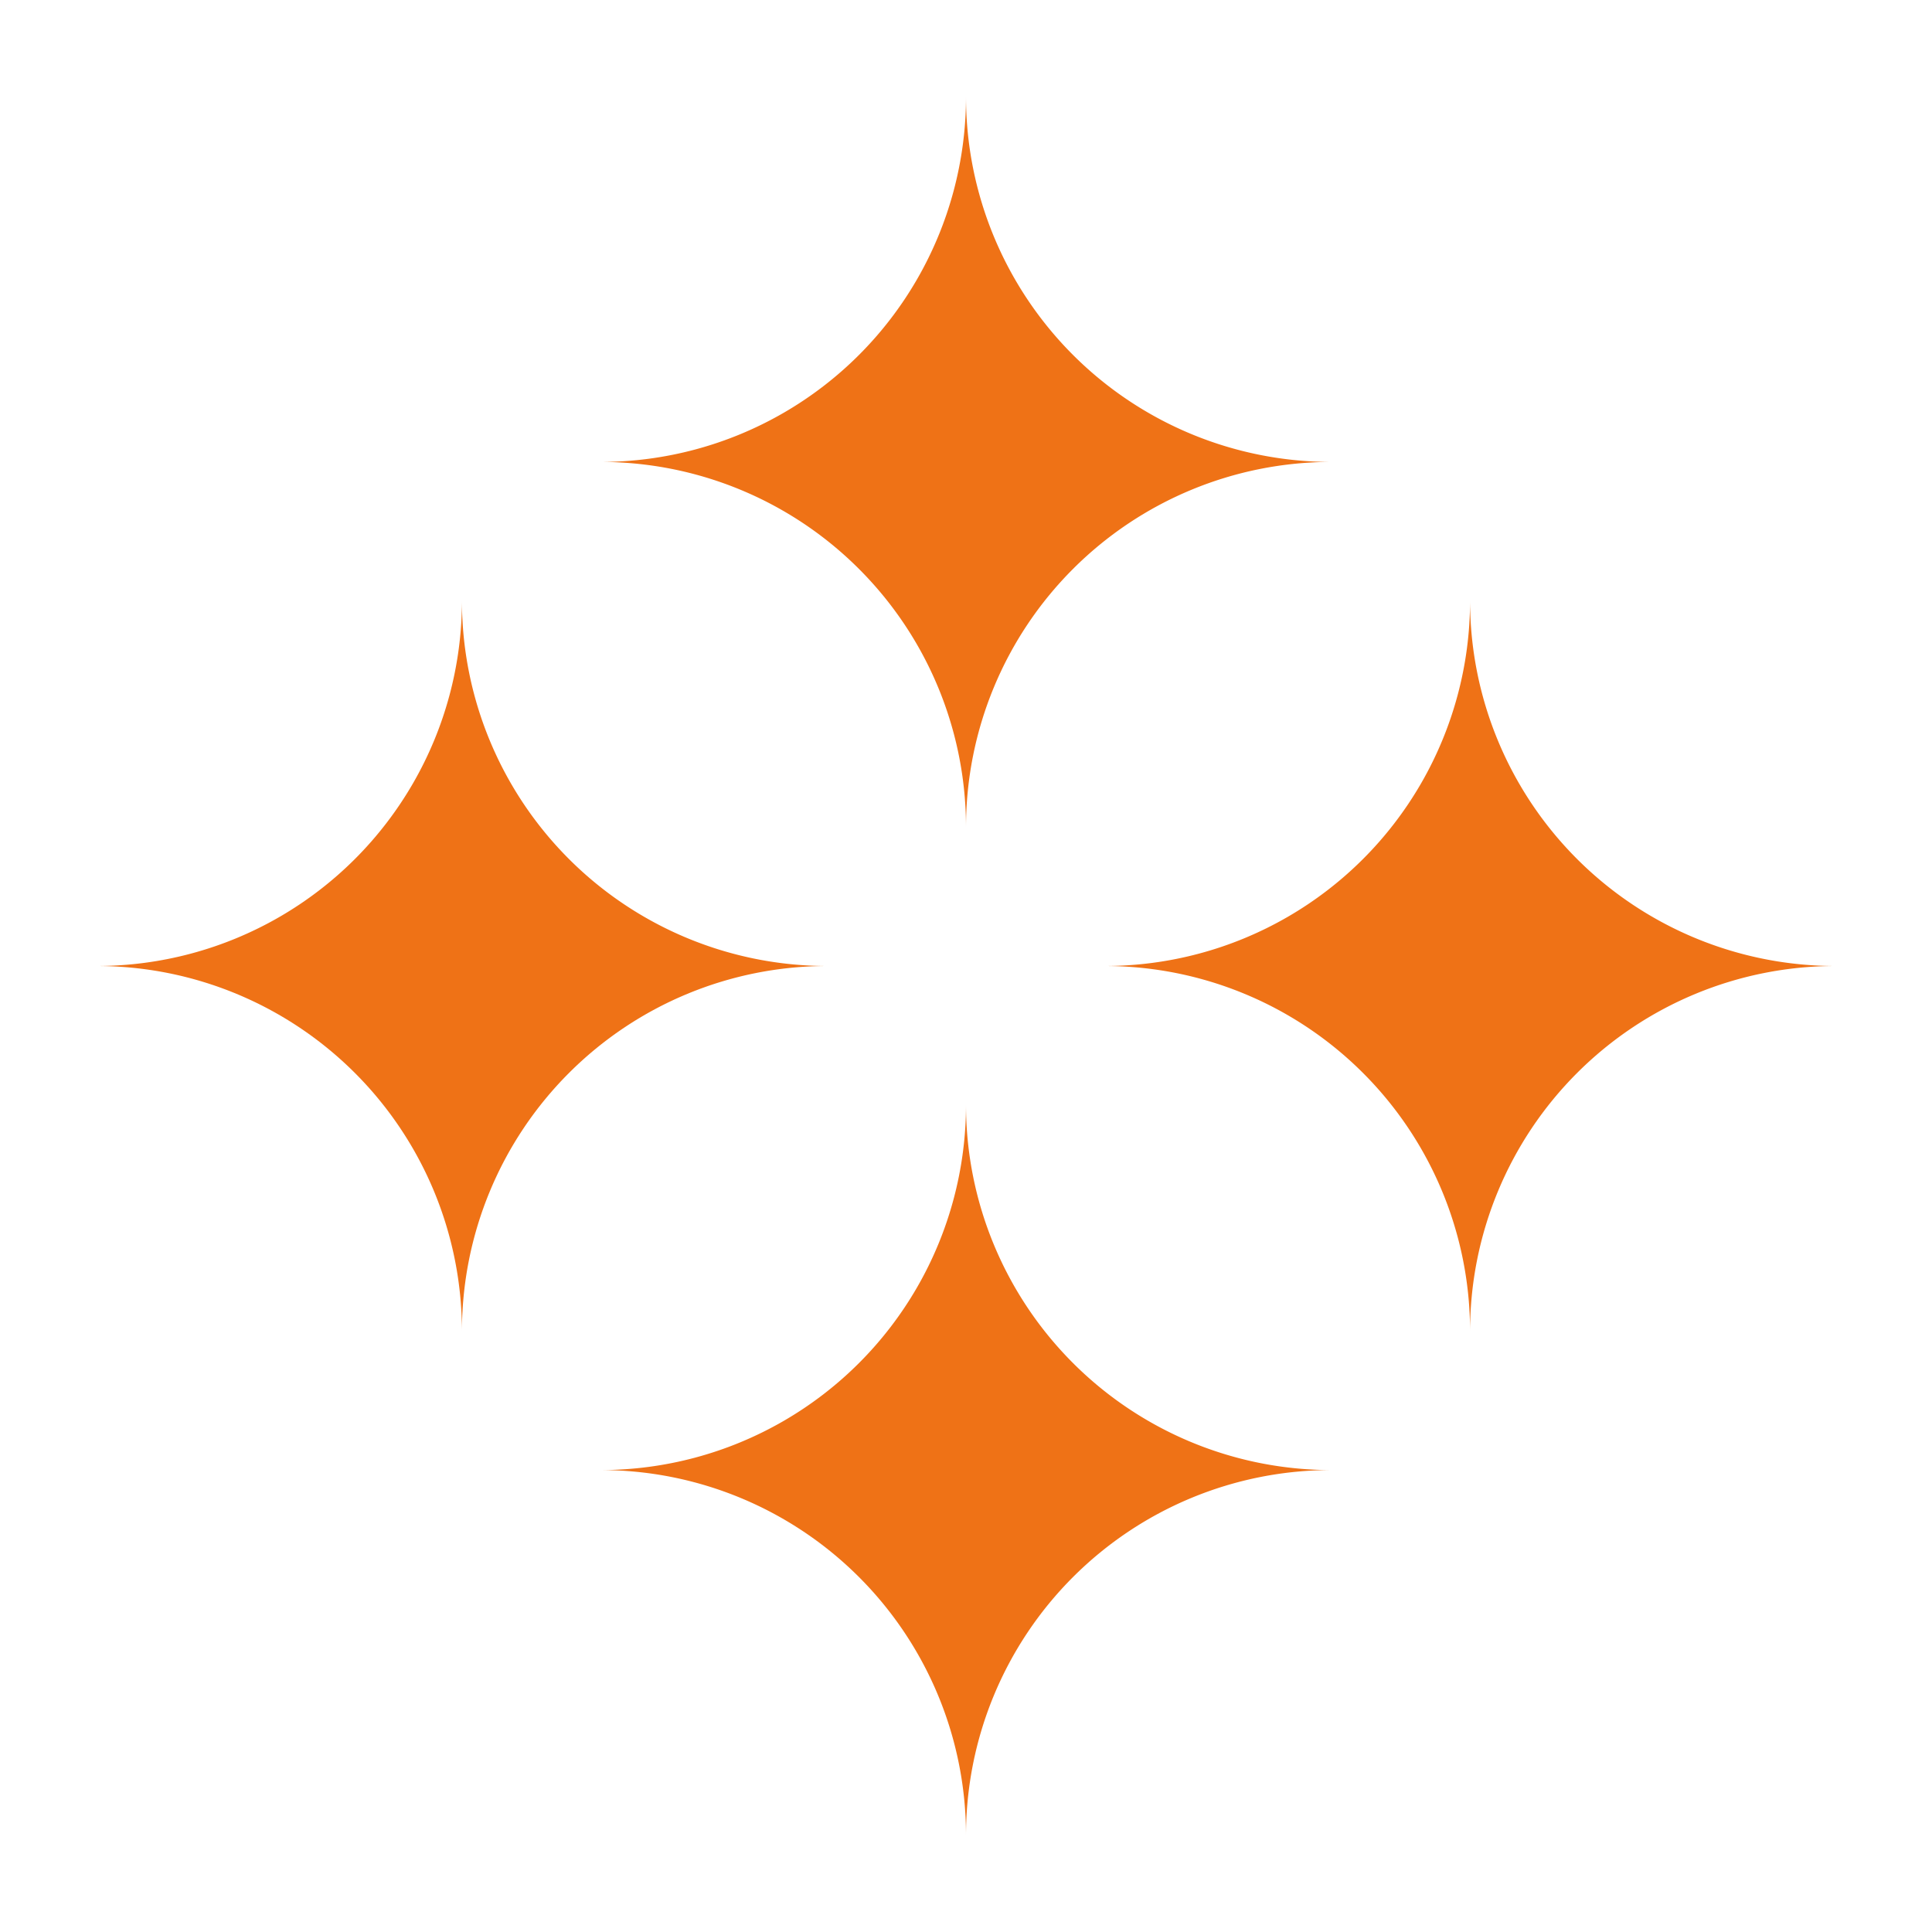 <svg id="Layer_1" data-name="Layer 1" xmlns="http://www.w3.org/2000/svg" viewBox="0 0 100 100"><defs><style>.cls-1{fill:#ef7216;}</style></defs><path class="cls-1" d="M57.18,50A18.91,18.91,0,0,1,76.09,68.91,18.91,18.91,0,0,1,95,50h0A18.91,18.91,0,0,1,76.09,31.09,18.91,18.91,0,0,1,57.18,50Z"/><path class="cls-1" d="M31.09,23.91A18.91,18.91,0,0,1,50,42.82,18.91,18.91,0,0,1,68.91,23.91h0A18.91,18.91,0,0,1,50,5,18.91,18.91,0,0,1,31.09,23.91Z"/><path class="cls-1" d="M31.09,76.09A18.91,18.91,0,0,1,50,95,18.91,18.91,0,0,1,68.91,76.09h0A18.91,18.91,0,0,1,50,57.18,18.91,18.91,0,0,1,31.09,76.09Z"/><path class="cls-1" d="M23.91,68.91h0A18.91,18.91,0,0,1,42.82,50h0A18.91,18.91,0,0,1,23.91,31.09h0A18.91,18.91,0,0,1,5,50H5A18.91,18.91,0,0,1,23.91,68.91Z"/></svg>